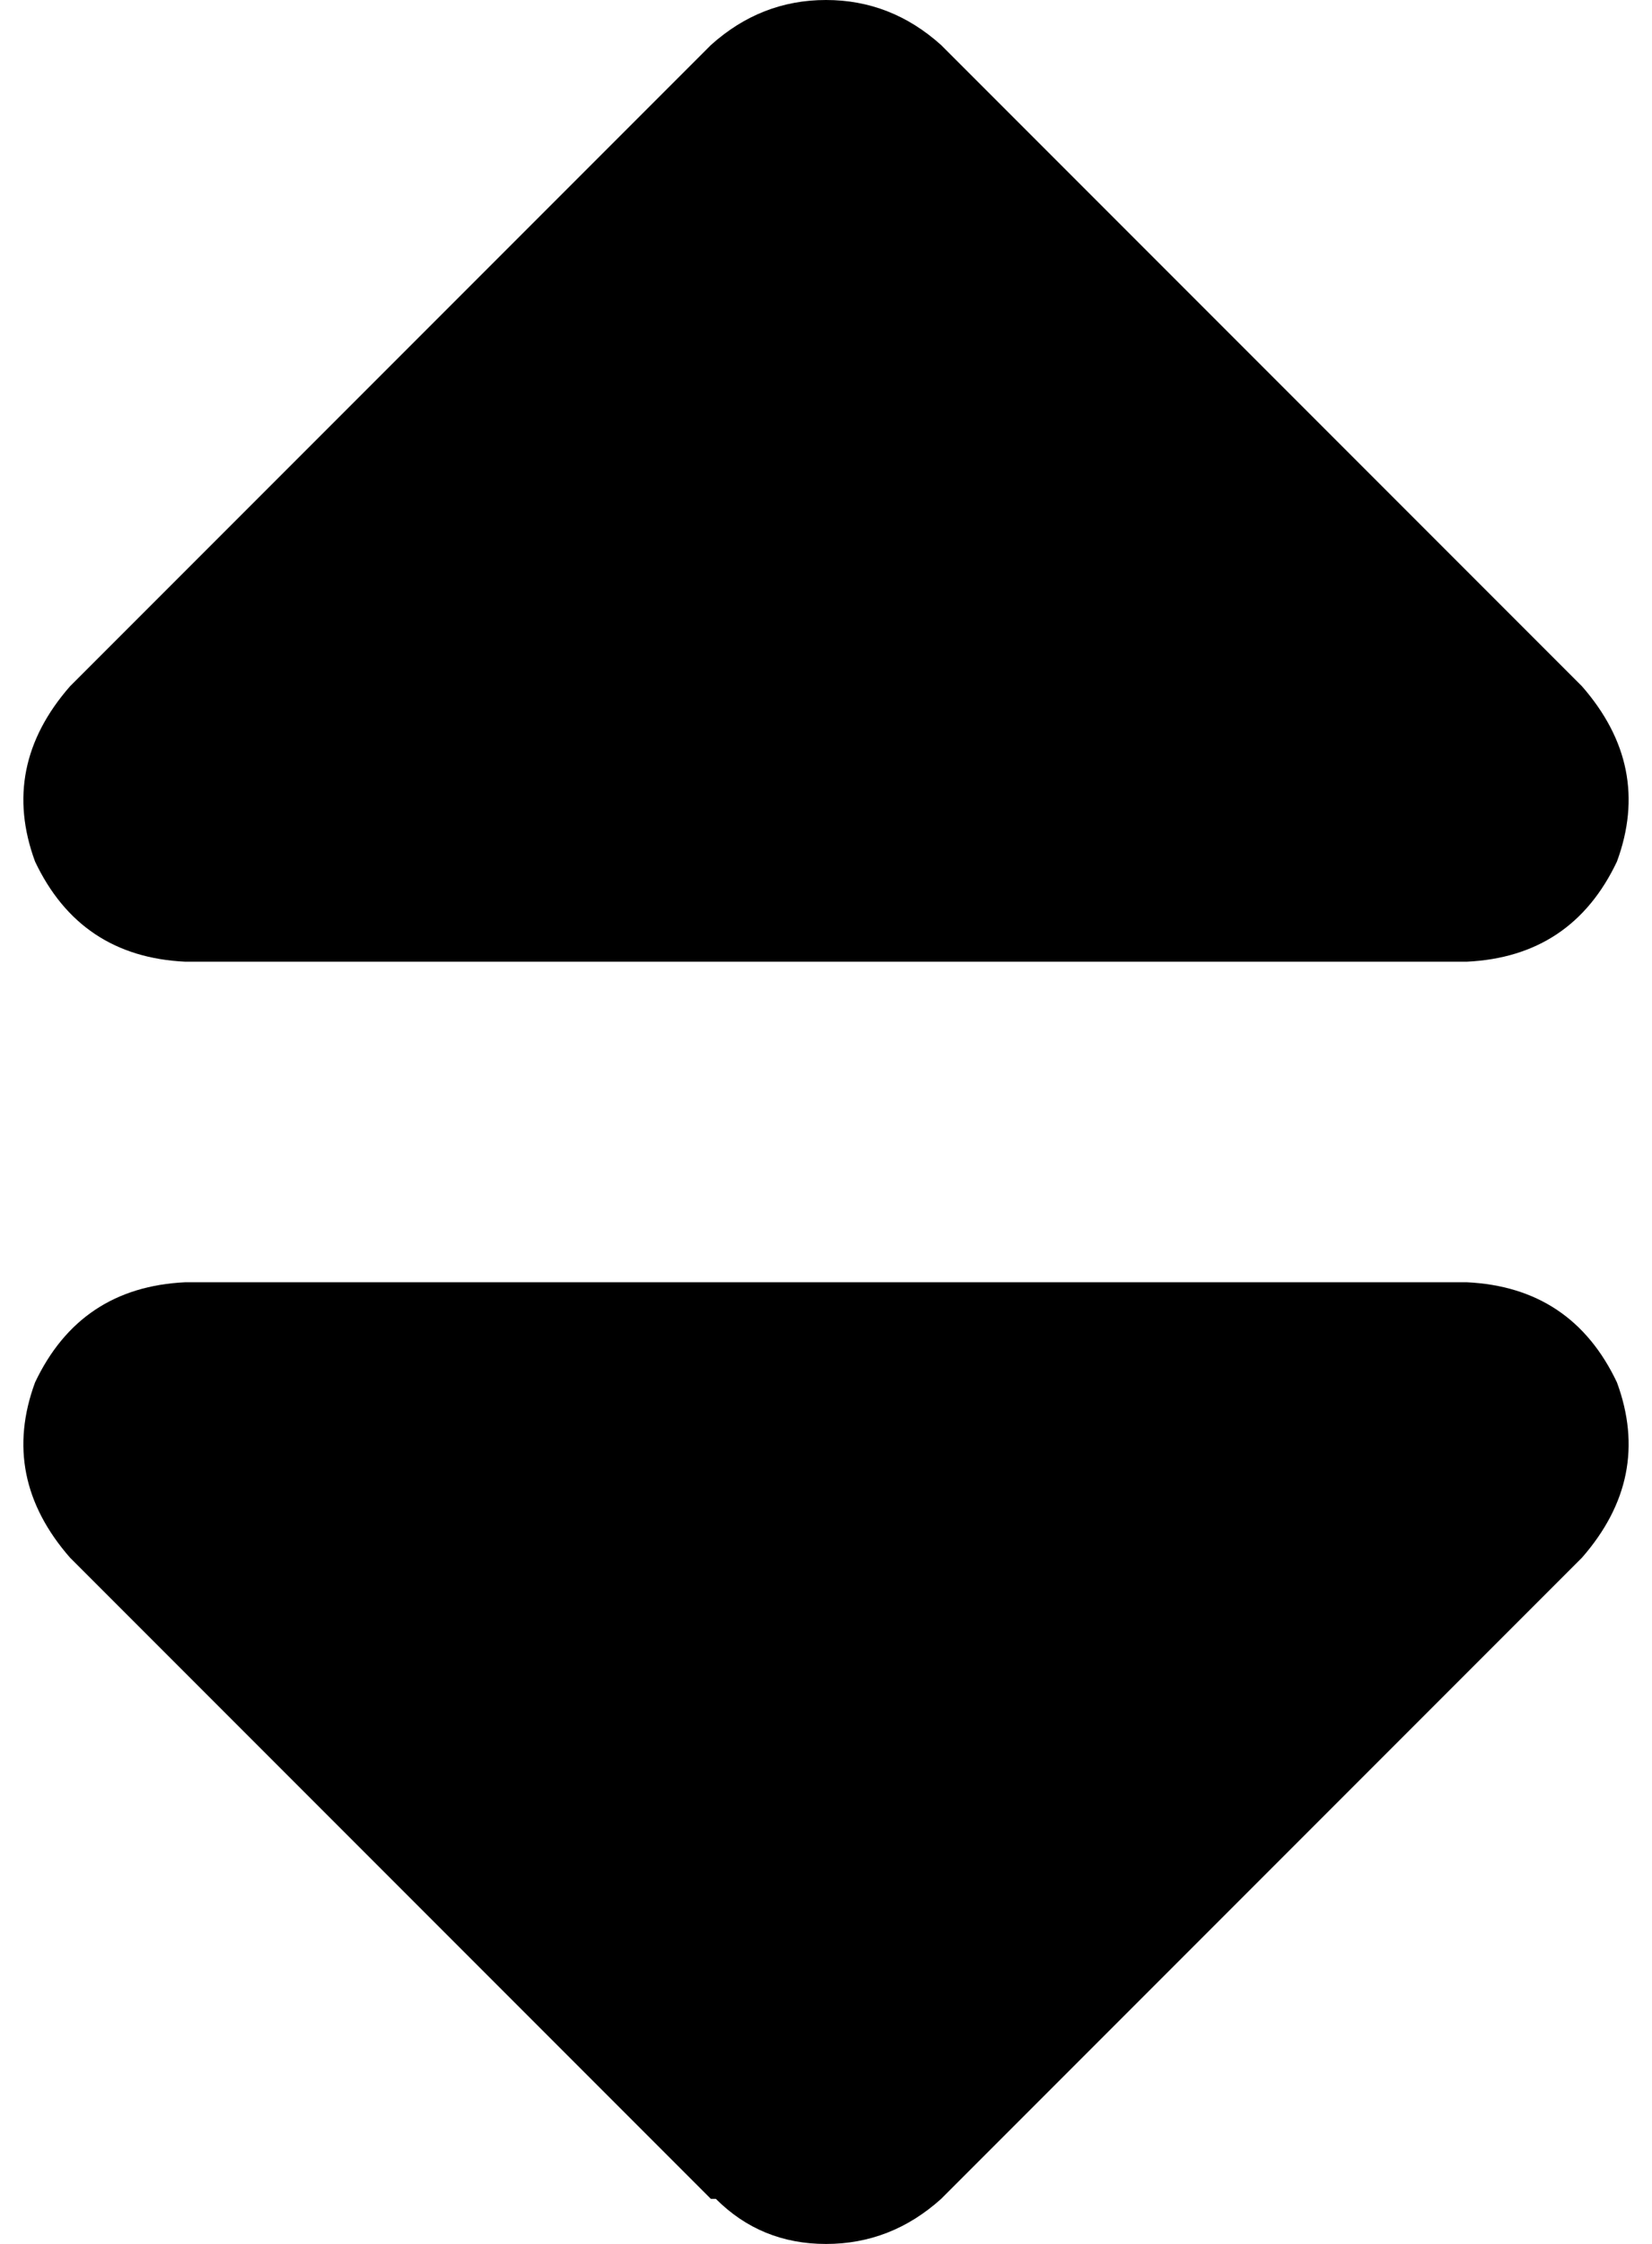 <svg xmlns="http://www.w3.org/2000/svg" viewBox="0 0 330 448">
  <path d="M 142 9 Q 152 0 165 0 L 165 0 L 165 0 Q 178 0 188 9 L 316 137 L 316 137 Q 330 153 323 172 Q 314 191 293 192 L 37 192 L 37 192 Q 16 191 7 172 Q 0 153 14 137 L 142 9 L 142 9 Z M 142 439 L 14 311 L 142 439 L 14 311 Q 0 295 7 276 Q 16 257 37 256 L 293 256 L 293 256 Q 314 257 323 276 Q 330 295 316 311 L 188 439 L 188 439 Q 178 448 165 448 Q 152 448 143 439 L 142 439 Z" />
</svg>